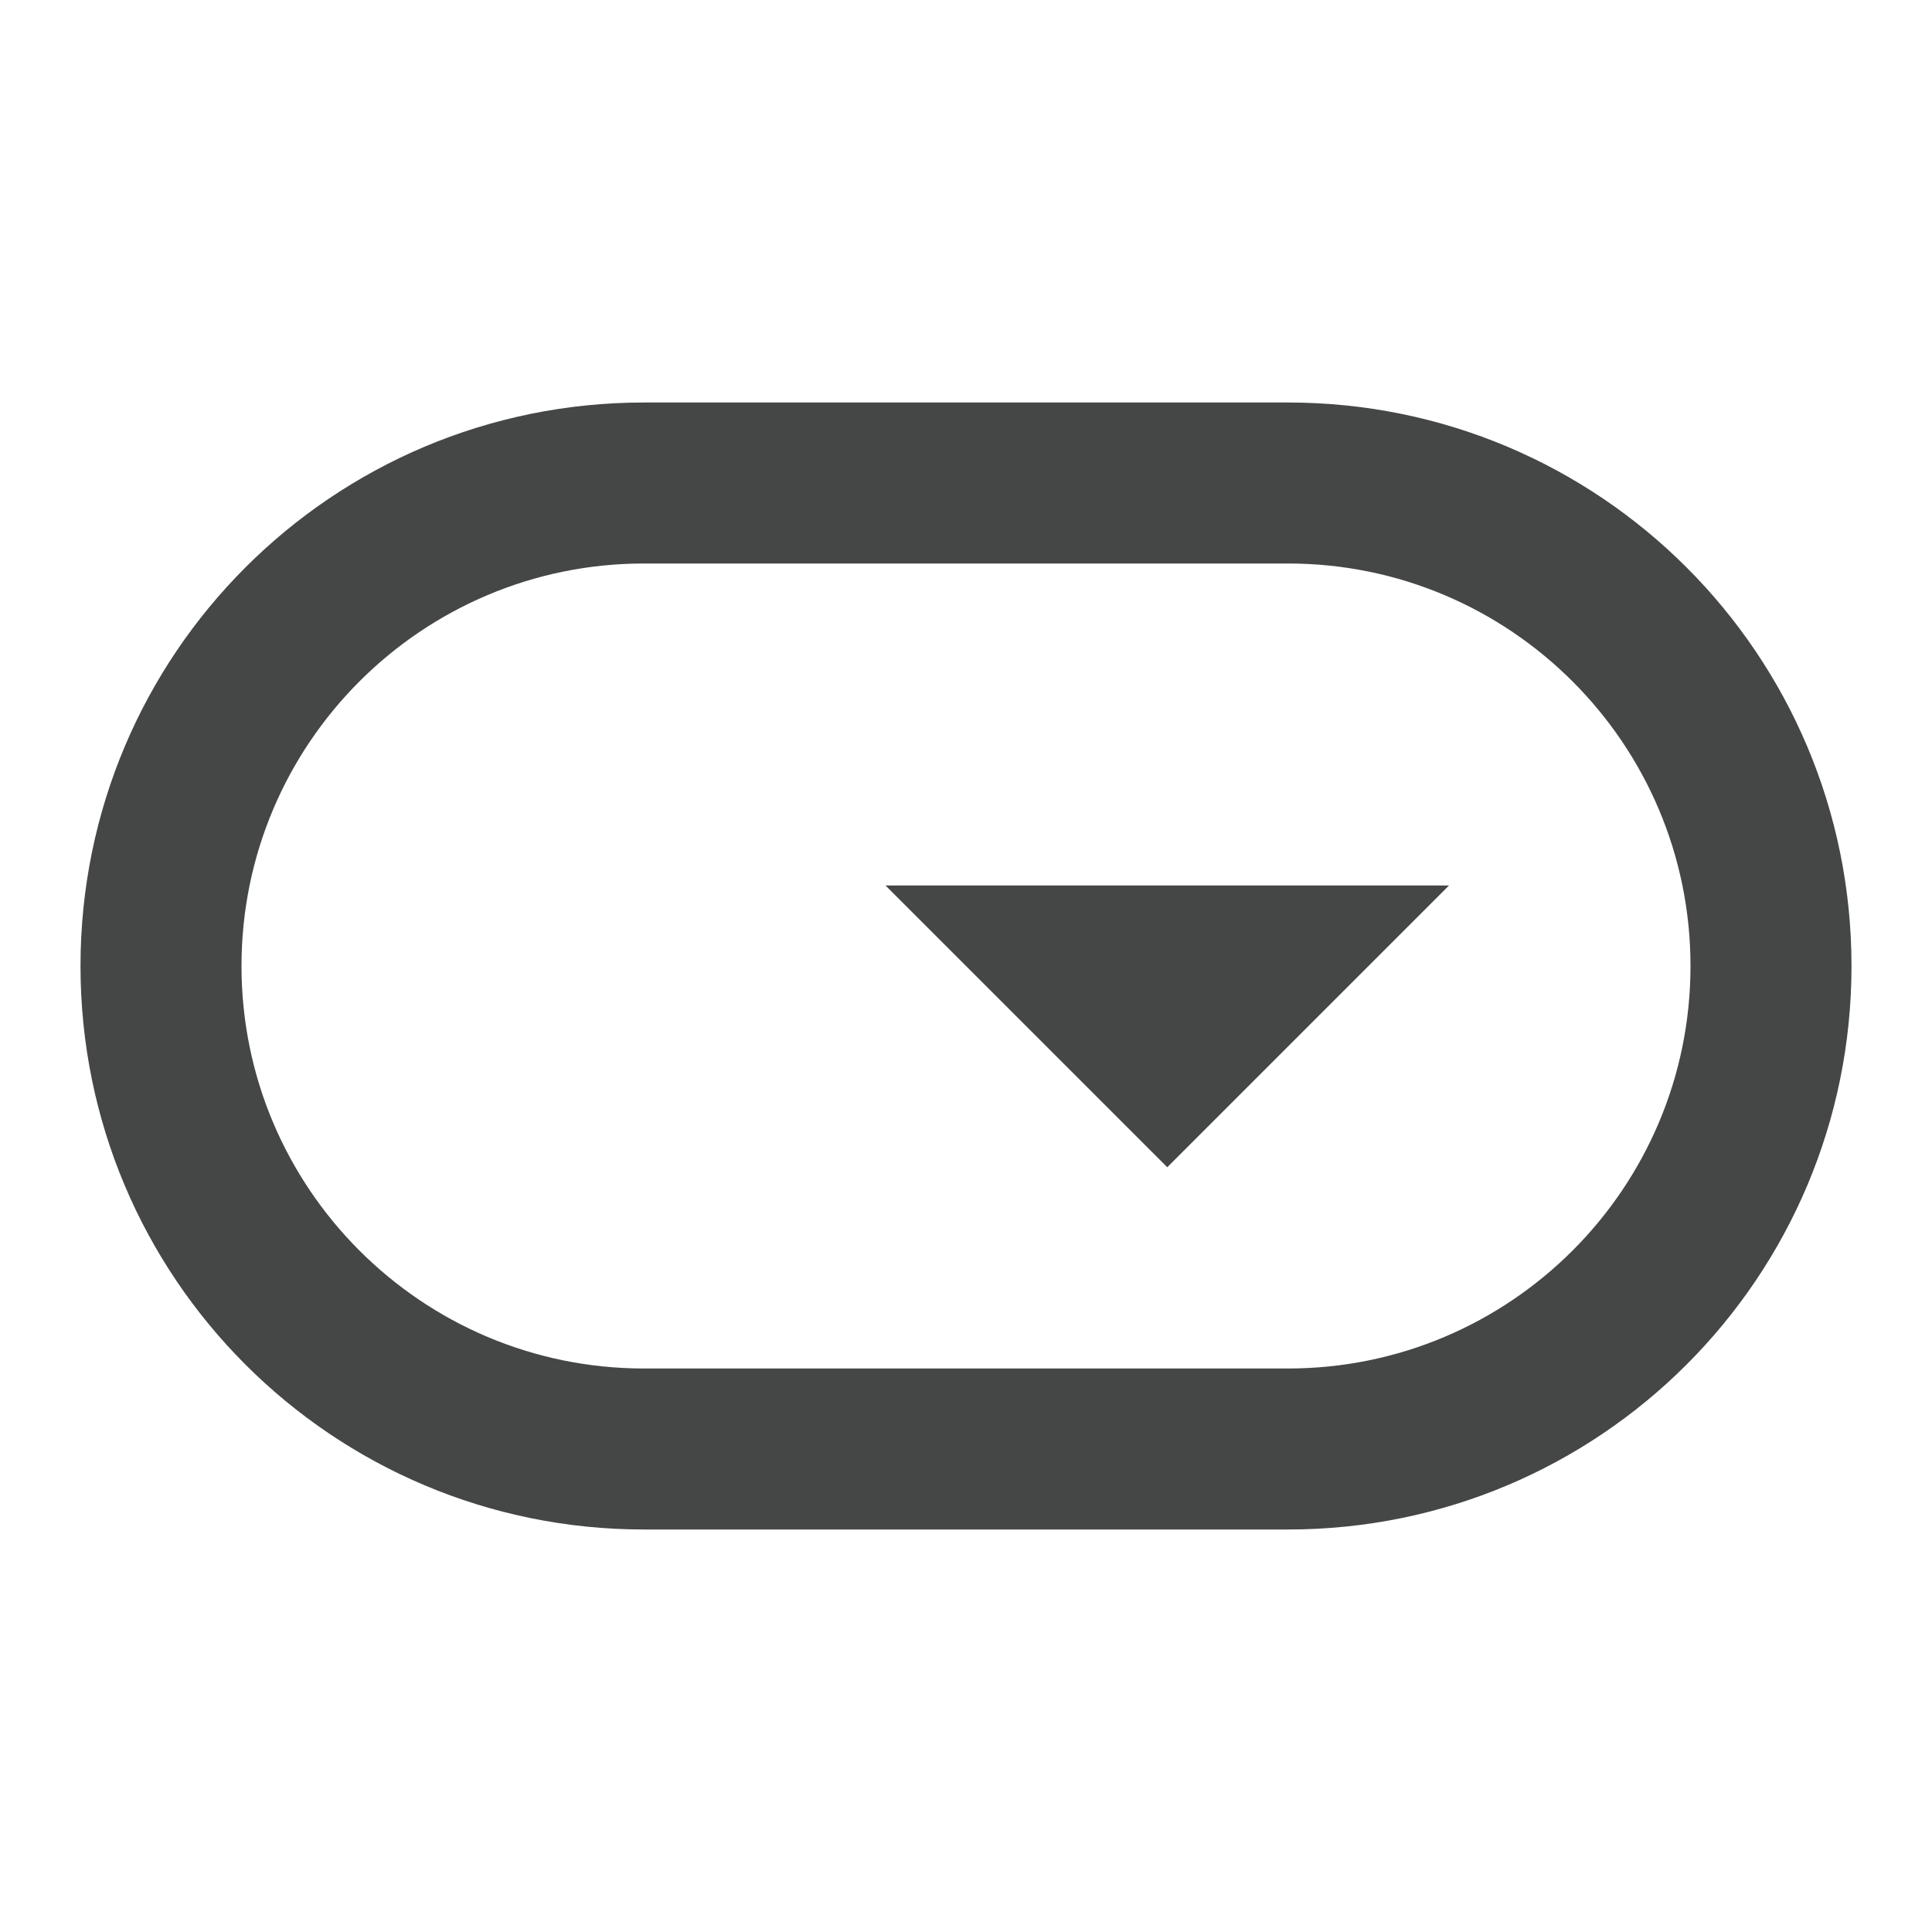 <svg width="24" height="24" viewBox="0 0 24 24" fill="none" xmlns="http://www.w3.org/2000/svg">
<path d="M16 5H8C4.13 5 1 8.13 1 12C1 15.87 4.13 19 8 19H16C19.87 19 23 15.87 23 12C23 8.13 19.87 5 16 5ZM16 17H8C5.24 17 3 14.76 3 12C3 9.24 5.24 7 8 7H16C18.76 7 21 9.24 21 12C21 14.76 18.76 17 16 17Z" fill="#444746"/>
<path d="M14.5 14.5L18 11H11L14.5 14.5Z" fill="#444746"/>
</svg>
